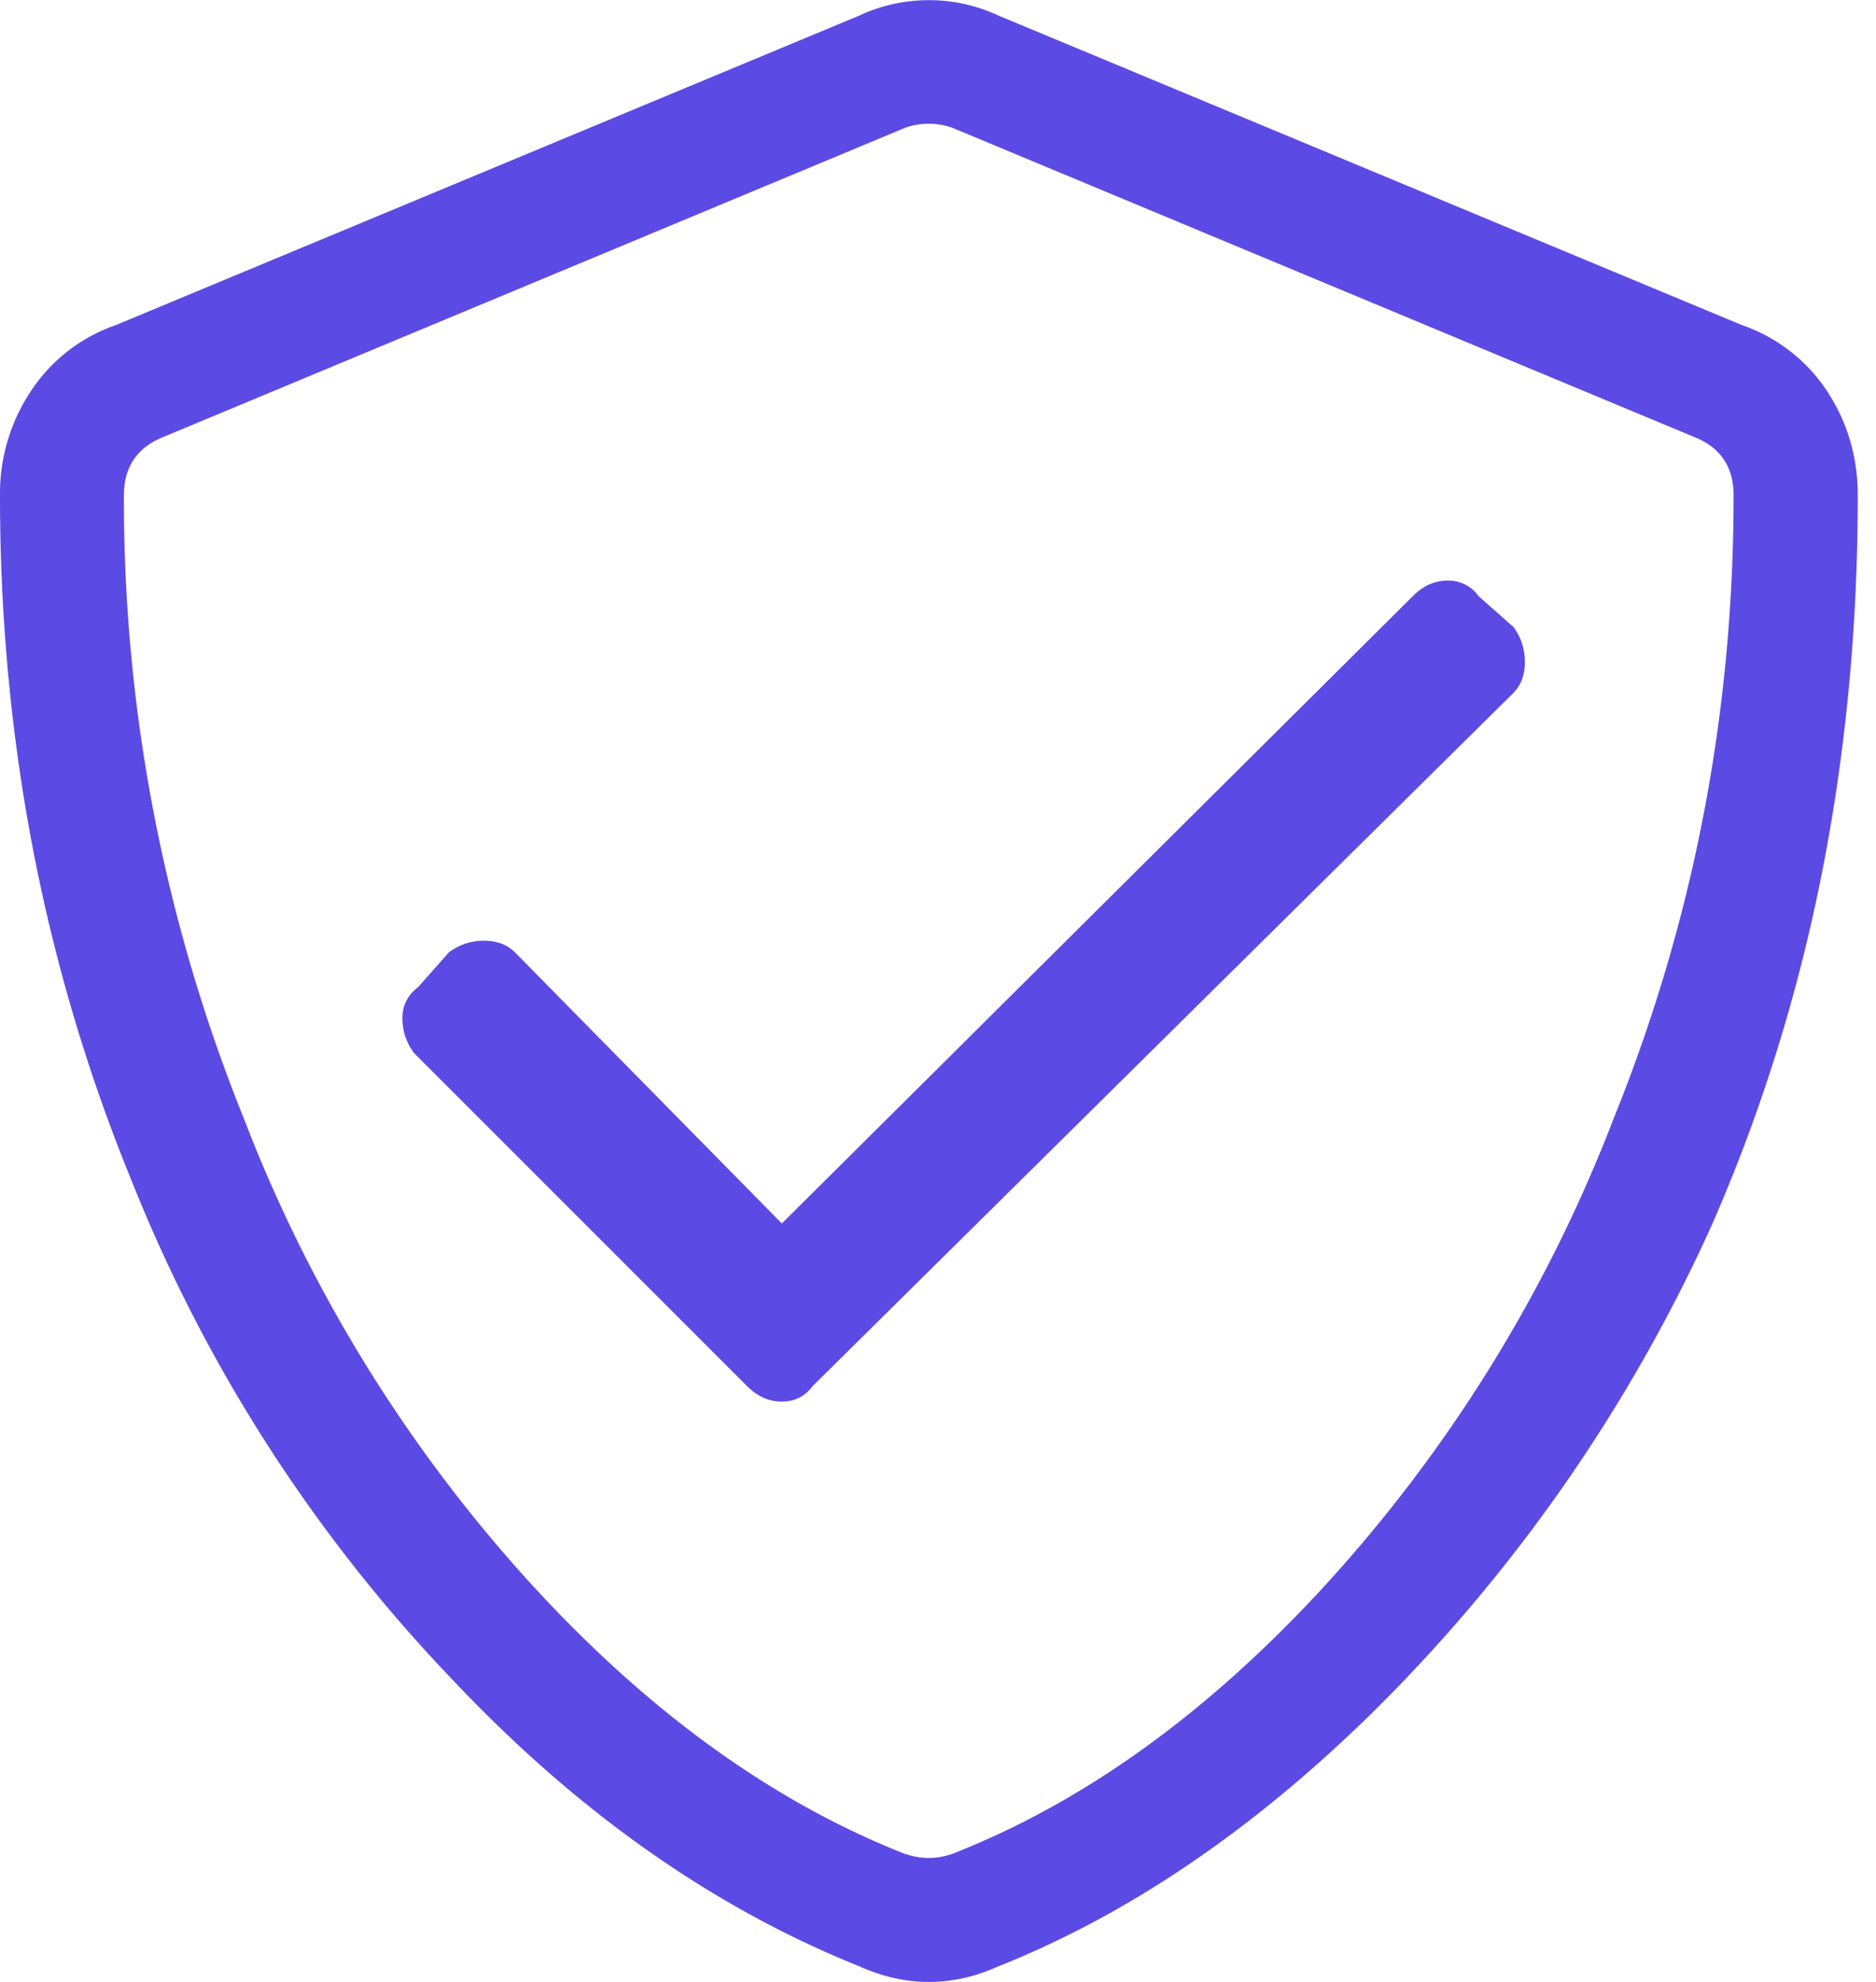 <svg xmlns="http://www.w3.org/2000/svg" xmlns:xlink="http://www.w3.org/1999/xlink" width="71" height="75" viewBox="0 0 71 75"><defs><path id="x8cla" d="M462.28 443.22c.29-.3.43-.68.43-1.17 0-.49-.14-.93-.43-1.32l-1.32-1.17a1.4 1.4 0 0 0-1.17-.59c-.5 0-.93.2-1.32.59l-23.88 23.74-10.1-10.26c-.3-.3-.7-.44-1.18-.44-.49 0-.93.15-1.32.44l-1.17 1.32c-.39.3-.59.68-.59 1.17 0 .49.15.93.44 1.32l12.6 12.6c.4.4.83.59 1.32.59.49 0 .88-.2 1.17-.59zm-23 43.95c-4.99-1.96-9.67-5.33-14.07-10.11a55.86 55.86 0 0 1-10.98-17.73 62.57 62.57 0 0 1-4.54-23.58c0-1.07.49-1.8 1.46-2.2l28.12-11.72a2.7 2.7 0 0 1 1.76 0l28.12 11.72c.98.4 1.46 1.13 1.46 2.2 0 8.2-1.5 16.06-4.54 23.58a55.86 55.86 0 0 1-10.98 17.73c-4.4 4.78-9.08 8.15-14.06 10.1-.59.2-1.17.2-1.76 0zm3.51-69.58a6.23 6.23 0 0 0-5.27 0l-28.13 11.71a6.32 6.32 0 0 0-3.22 2.5 6.97 6.97 0 0 0-1.17 3.95c0 9.18 1.66 17.82 4.98 25.93a58.71 58.71 0 0 0 12.16 18.9c4.69 4.97 9.81 8.59 15.38 10.83 1.76.79 3.52.79 5.27 0 4.89-1.95 9.57-5.12 14.07-9.52a61.55 61.55 0 0 0 12.89-18.45c3.7-8.4 5.56-17.63 5.56-27.69 0-1.46-.39-2.78-1.17-3.96a6.32 6.32 0 0 0-3.22-2.49z"/></defs><g><g transform="translate(-405 -417)"><use fill="#5c4ae4" xlink:href="#x8cla"/></g></g></svg>